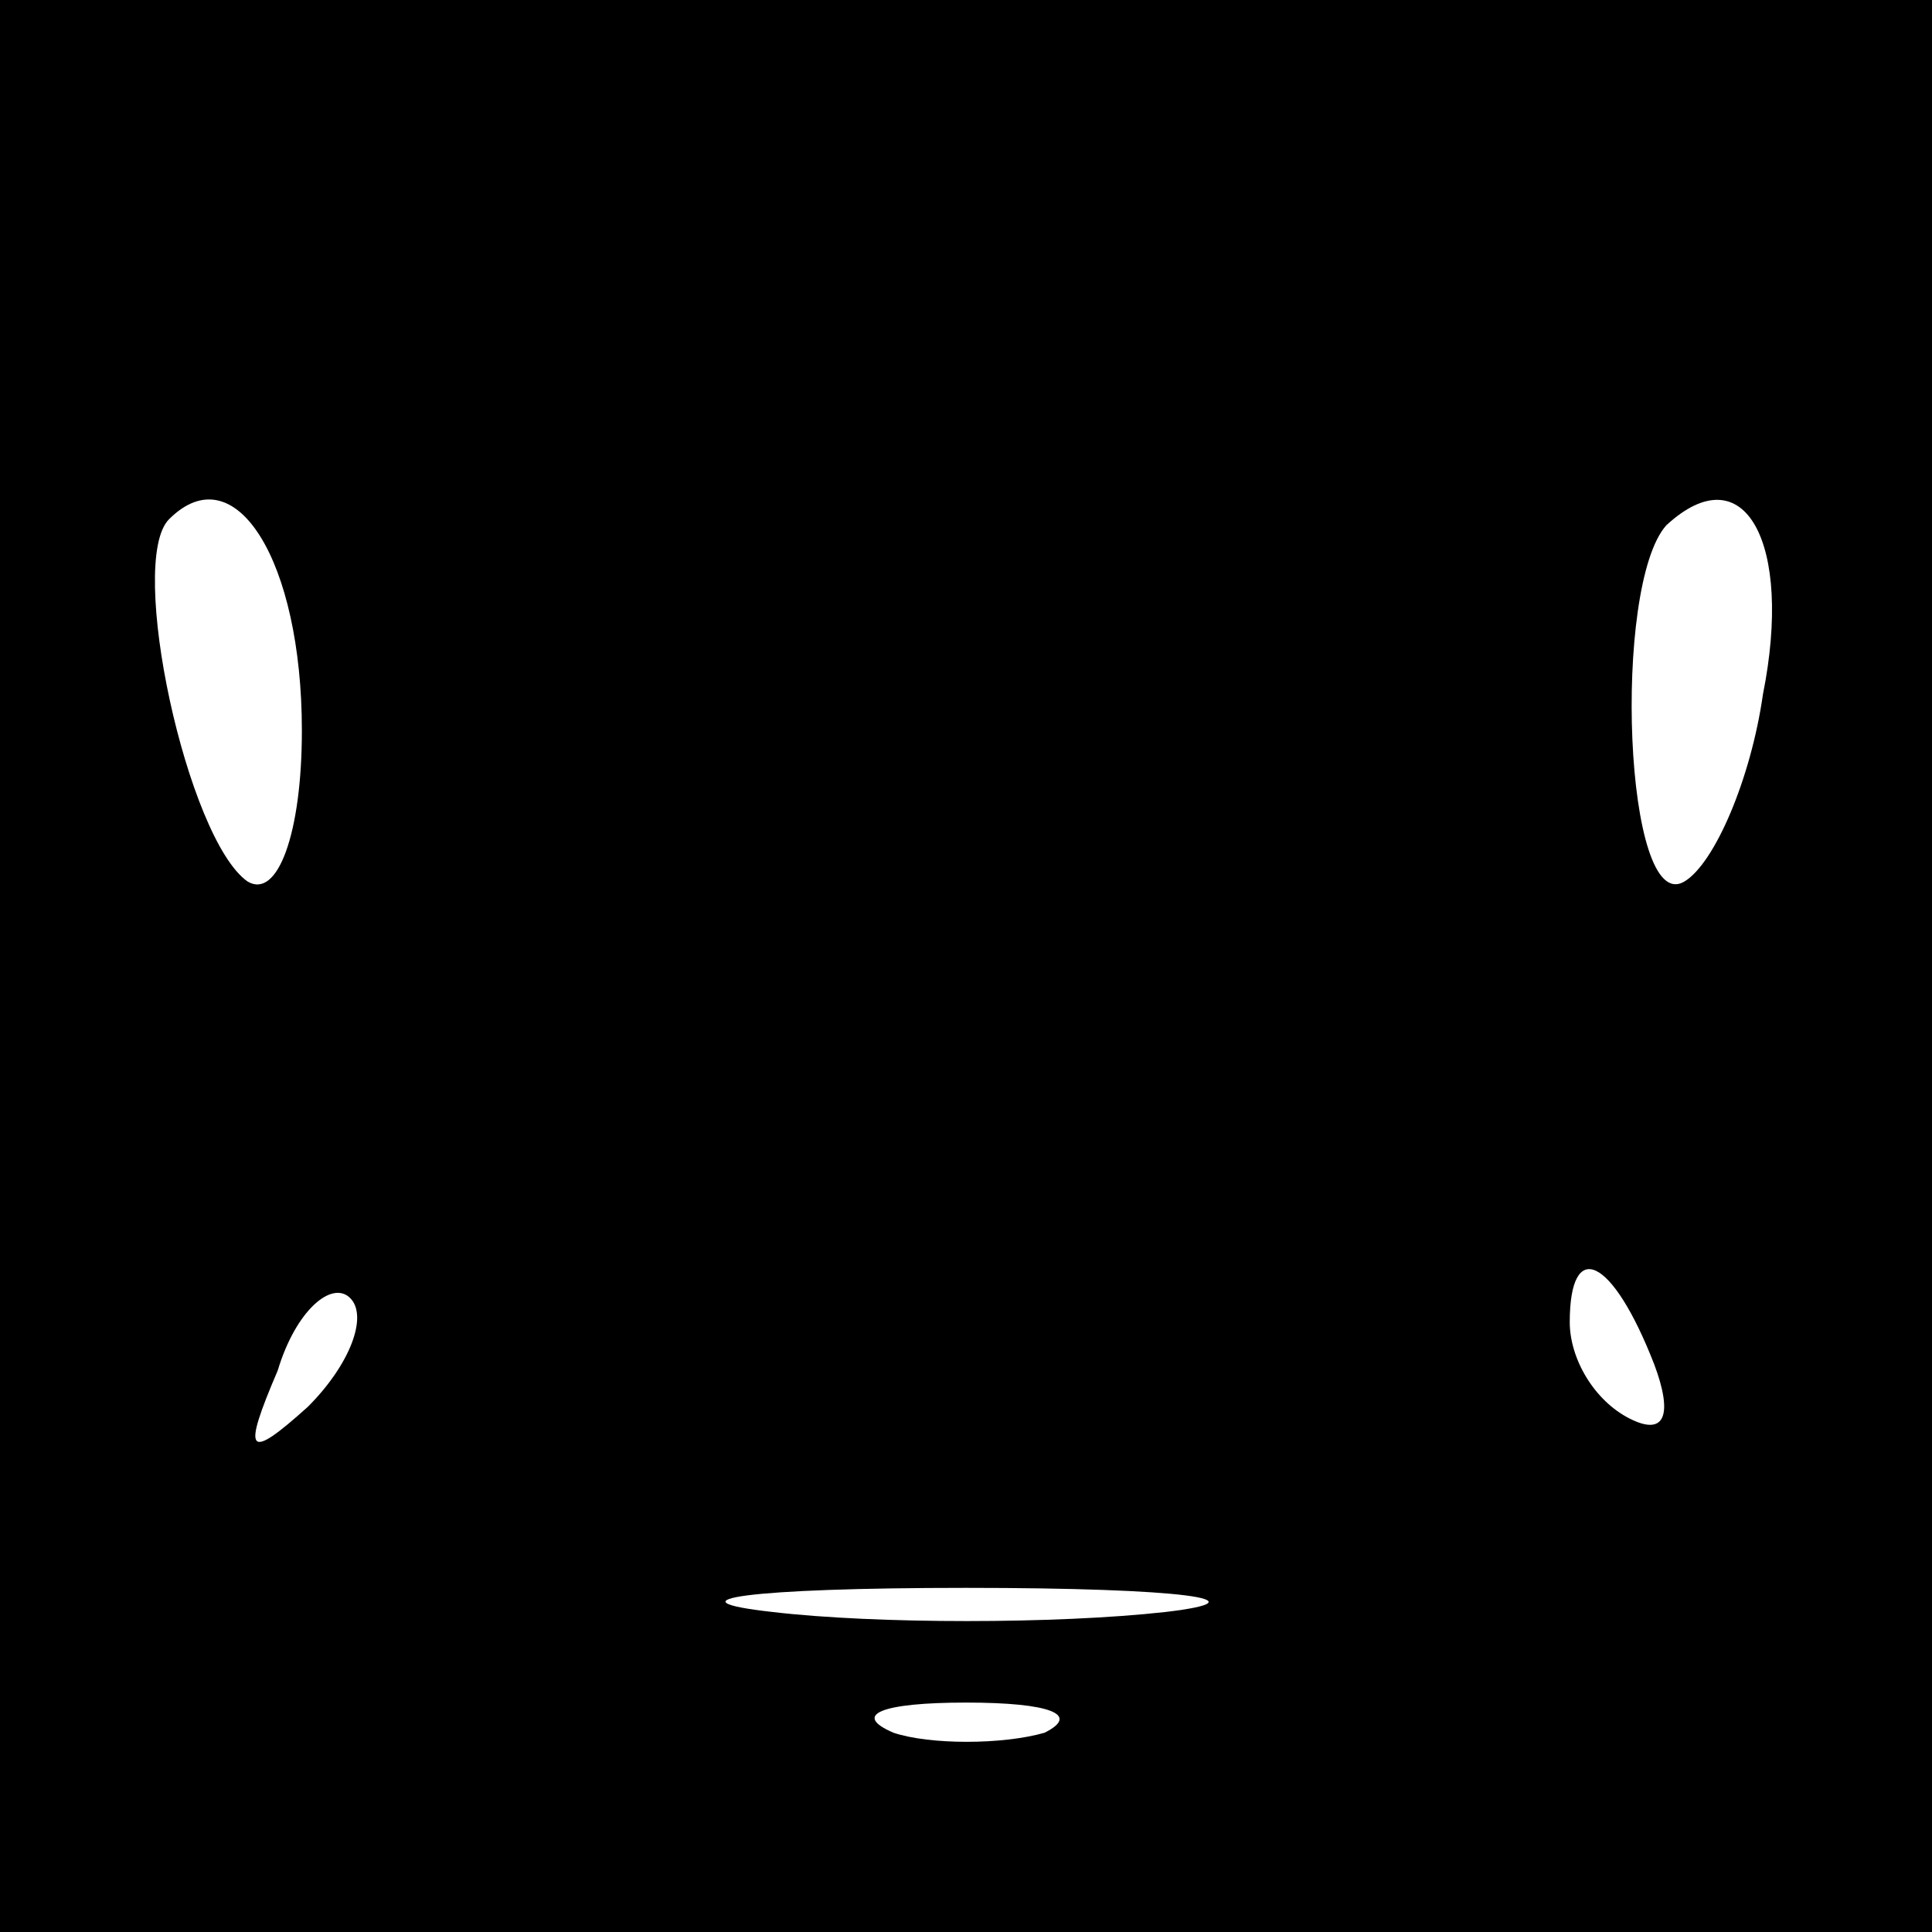 <?xml version="1.0" standalone="no"?>
<!DOCTYPE svg PUBLIC "-//W3C//DTD SVG 20010904//EN"
 "http://www.w3.org/TR/2001/REC-SVG-20010904/DTD/svg10.dtd">
<svg version="1.0" xmlns="http://www.w3.org/2000/svg"
 width="32pt" height="32pt" viewBox="0 0 32 32"
 preserveAspectRatio="xMidYMid meet">
<rect x="0" y="0" width="32" height="32" fill="#808080" stroke="none"/>
<g transform="translate(0,32) scale(0.1,-0.1)"
fill="#000000" stroke="none">
<path fill="#000000" stroke="none" d="M0 160 l0 -160 160 0 160 0 0 160 0
160 -160 0 -160 0 0 -160z"/>
<path fill="#ffffff" stroke="none" d="M50 199 c0 -17 -4 -28 -9 -25 -10 7
-20 53 -13 60 11 11 22 -7 22 -35z"/>
<path fill="#ffffff" stroke="none" d="M292 205 c-2 -14 -8 -28 -13 -31 -10
-6 -12 49 -3 59 13 12 21 -3 16 -28z"/>
<path fill="#ffffff" stroke="none" d="M51 87 c-10 -9 -11 -8 -5 6 3 10 9 15
12 12 3 -3 0 -11 -7 -18z"/>
<path fill="#ffffff" stroke="none" d="M274 94 c3 -8 2 -12 -4 -9 -6 3 -10 10
-10 16 0 14 7 11 14 -7z"/>
<path fill="#ffffff" stroke="none" d="M193 53 c-18 -2 -48 -2 -65 0 -18 2 -4
4 32 4 36 0 50 -2 33 -4z"/>
<path fill="#ffffff" stroke="none" d="M173 33 c-7 -2 -19 -2 -25 0 -7 3 -2 5
12 5 14 0 19 -2 13 -5z"/>
</g>
</svg>
